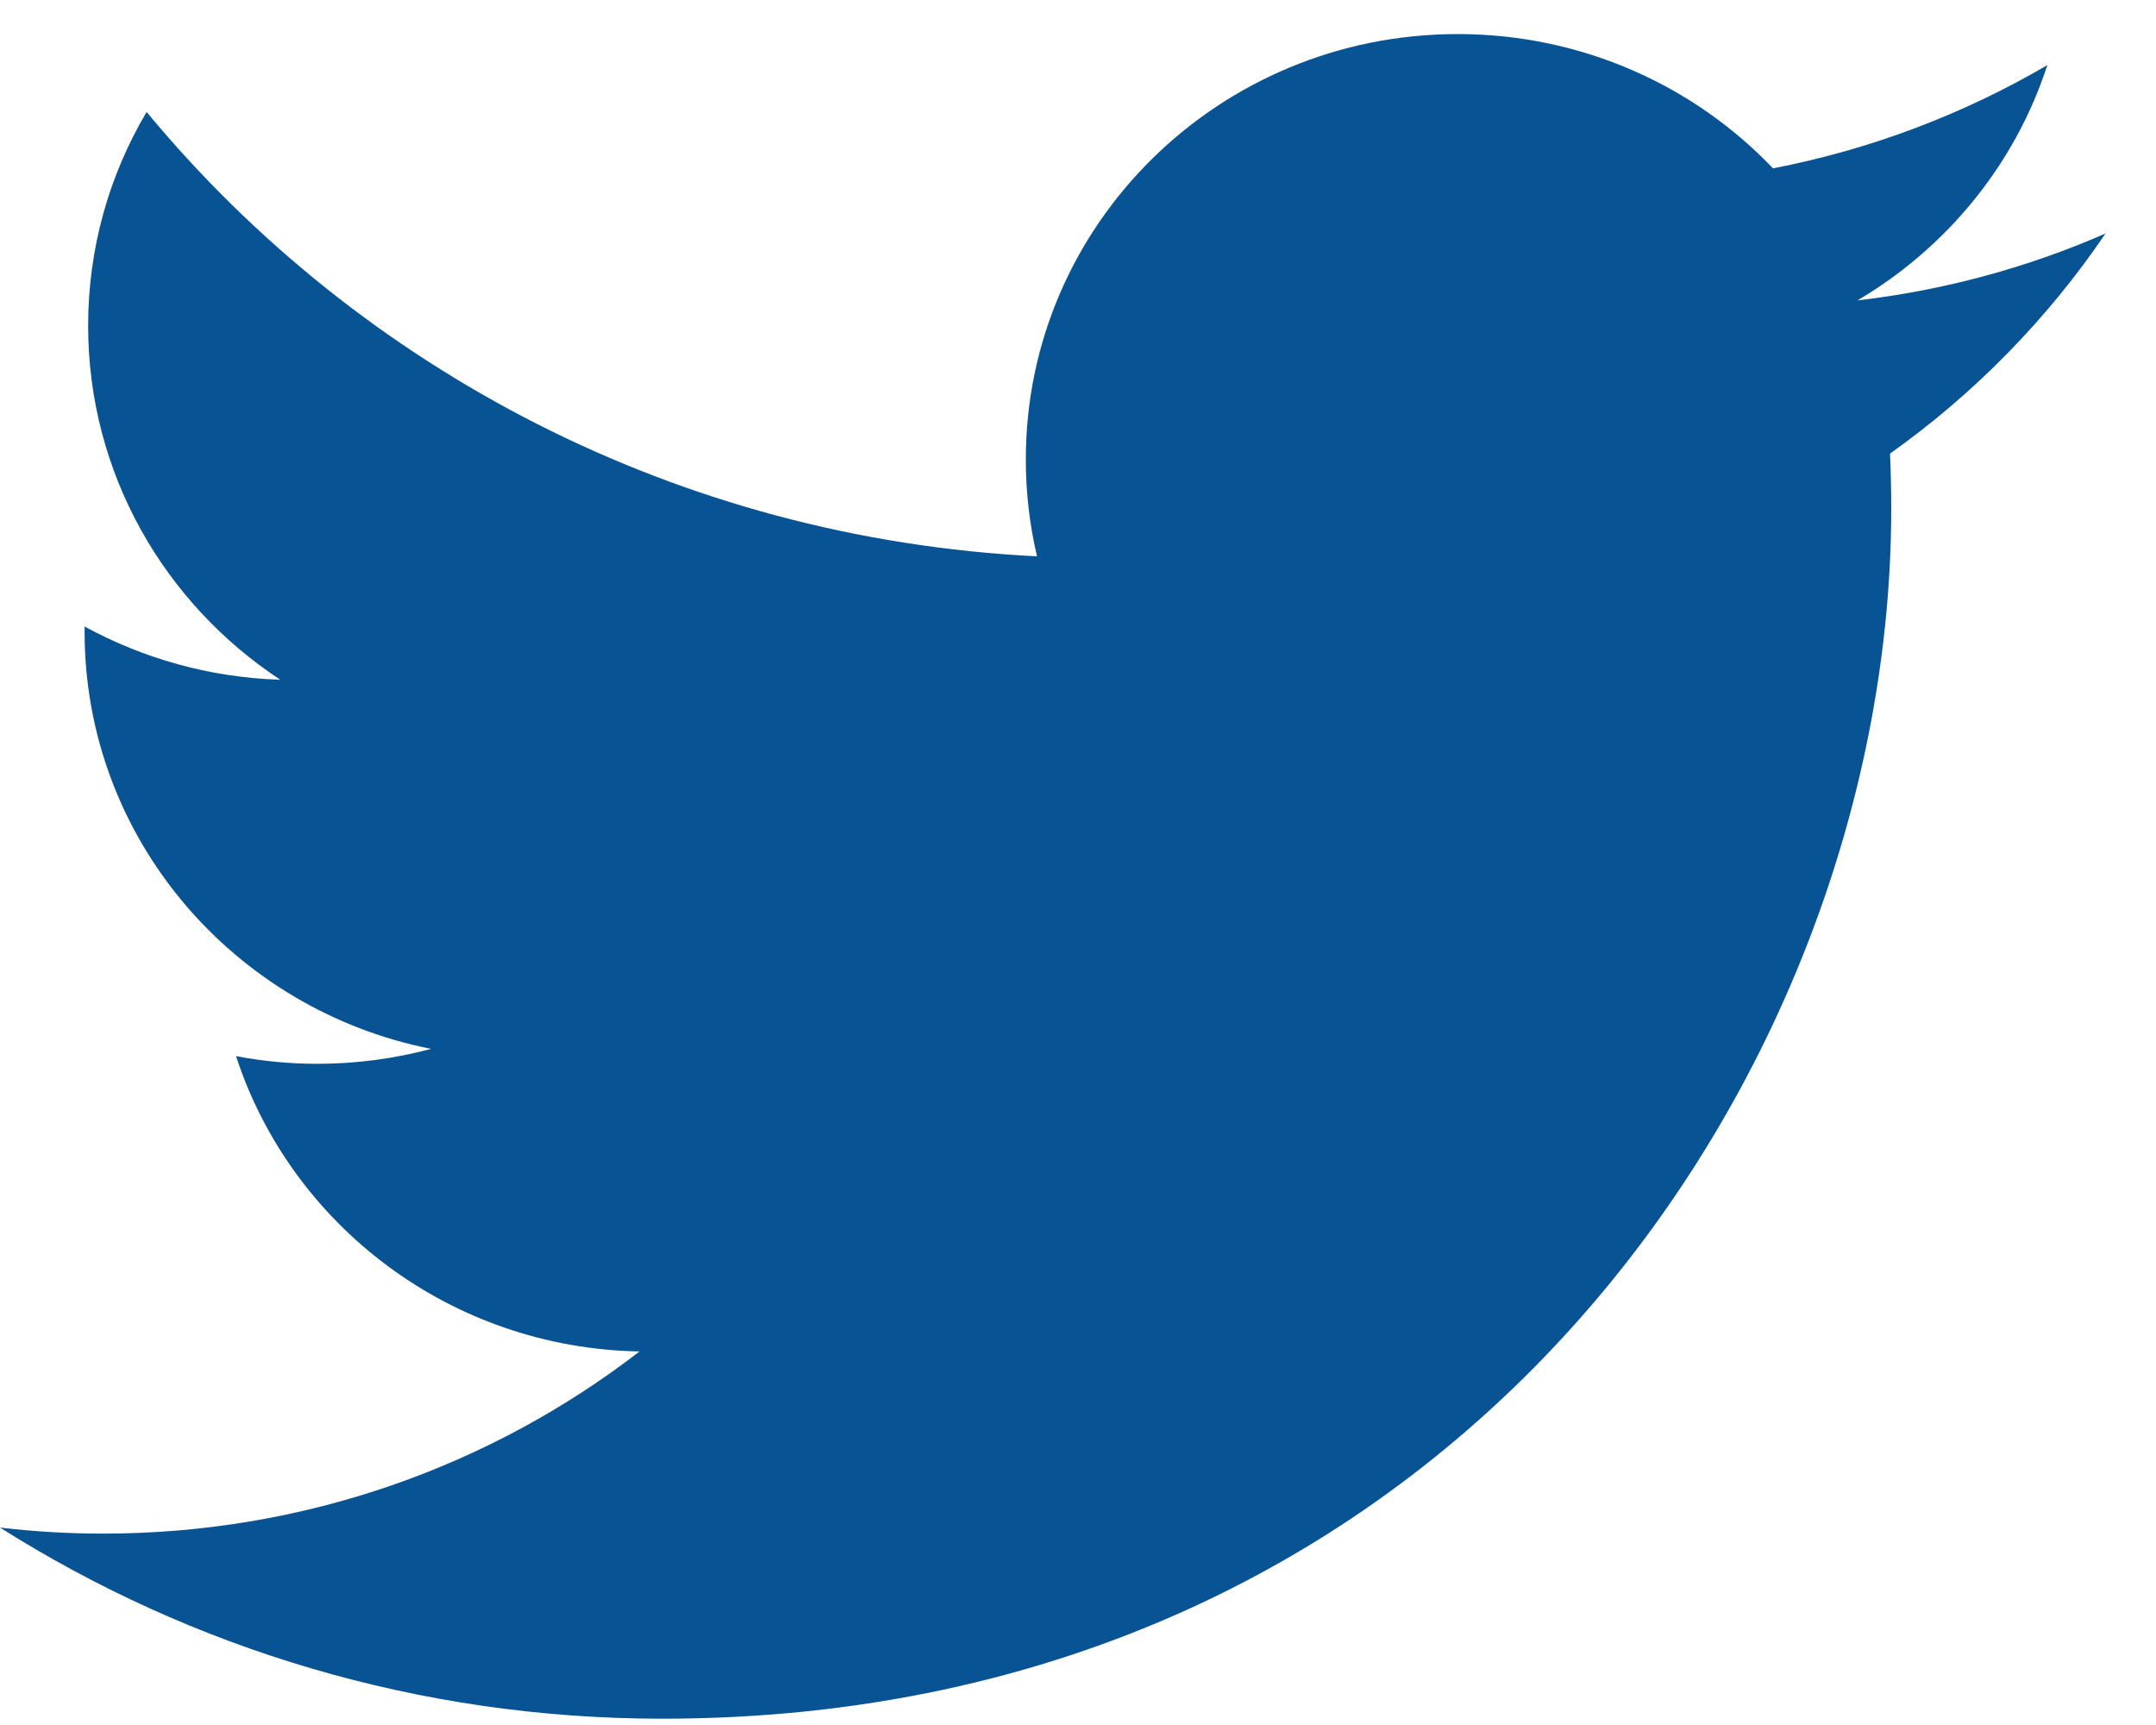 <svg width="25" height="20" viewBox="0 0 25 20" fill="none" xmlns="http://www.w3.org/2000/svg">
<path d="M24.415 2.707C23.517 3.1 22.551 3.365 21.538 3.483C22.573 2.873 23.366 1.907 23.74 0.755C22.772 1.321 21.701 1.731 20.559 1.952C19.646 0.994 18.344 0.395 16.903 0.395C14.137 0.395 11.895 2.603 11.895 5.326C11.895 5.712 11.939 6.088 12.025 6.45C7.862 6.244 4.17 4.281 1.7 1.298C1.269 2.026 1.022 2.872 1.022 3.777C1.022 5.487 1.906 6.997 3.25 7.881C2.429 7.855 1.657 7.633 0.981 7.264C0.981 7.284 0.981 7.305 0.981 7.326C0.981 9.715 2.707 11.707 4.999 12.161C4.579 12.273 4.136 12.334 3.679 12.334C3.356 12.334 3.042 12.303 2.737 12.245C3.375 14.204 5.224 15.63 7.416 15.669C5.701 16.992 3.542 17.781 1.195 17.781C0.791 17.781 0.392 17.757 0 17.711C2.217 19.111 4.85 19.927 7.678 19.927C16.892 19.927 21.93 12.413 21.93 5.897C21.93 5.684 21.925 5.47 21.916 5.259C22.894 4.565 23.744 3.696 24.415 2.707Z" fill="#085394"/>
</svg>
